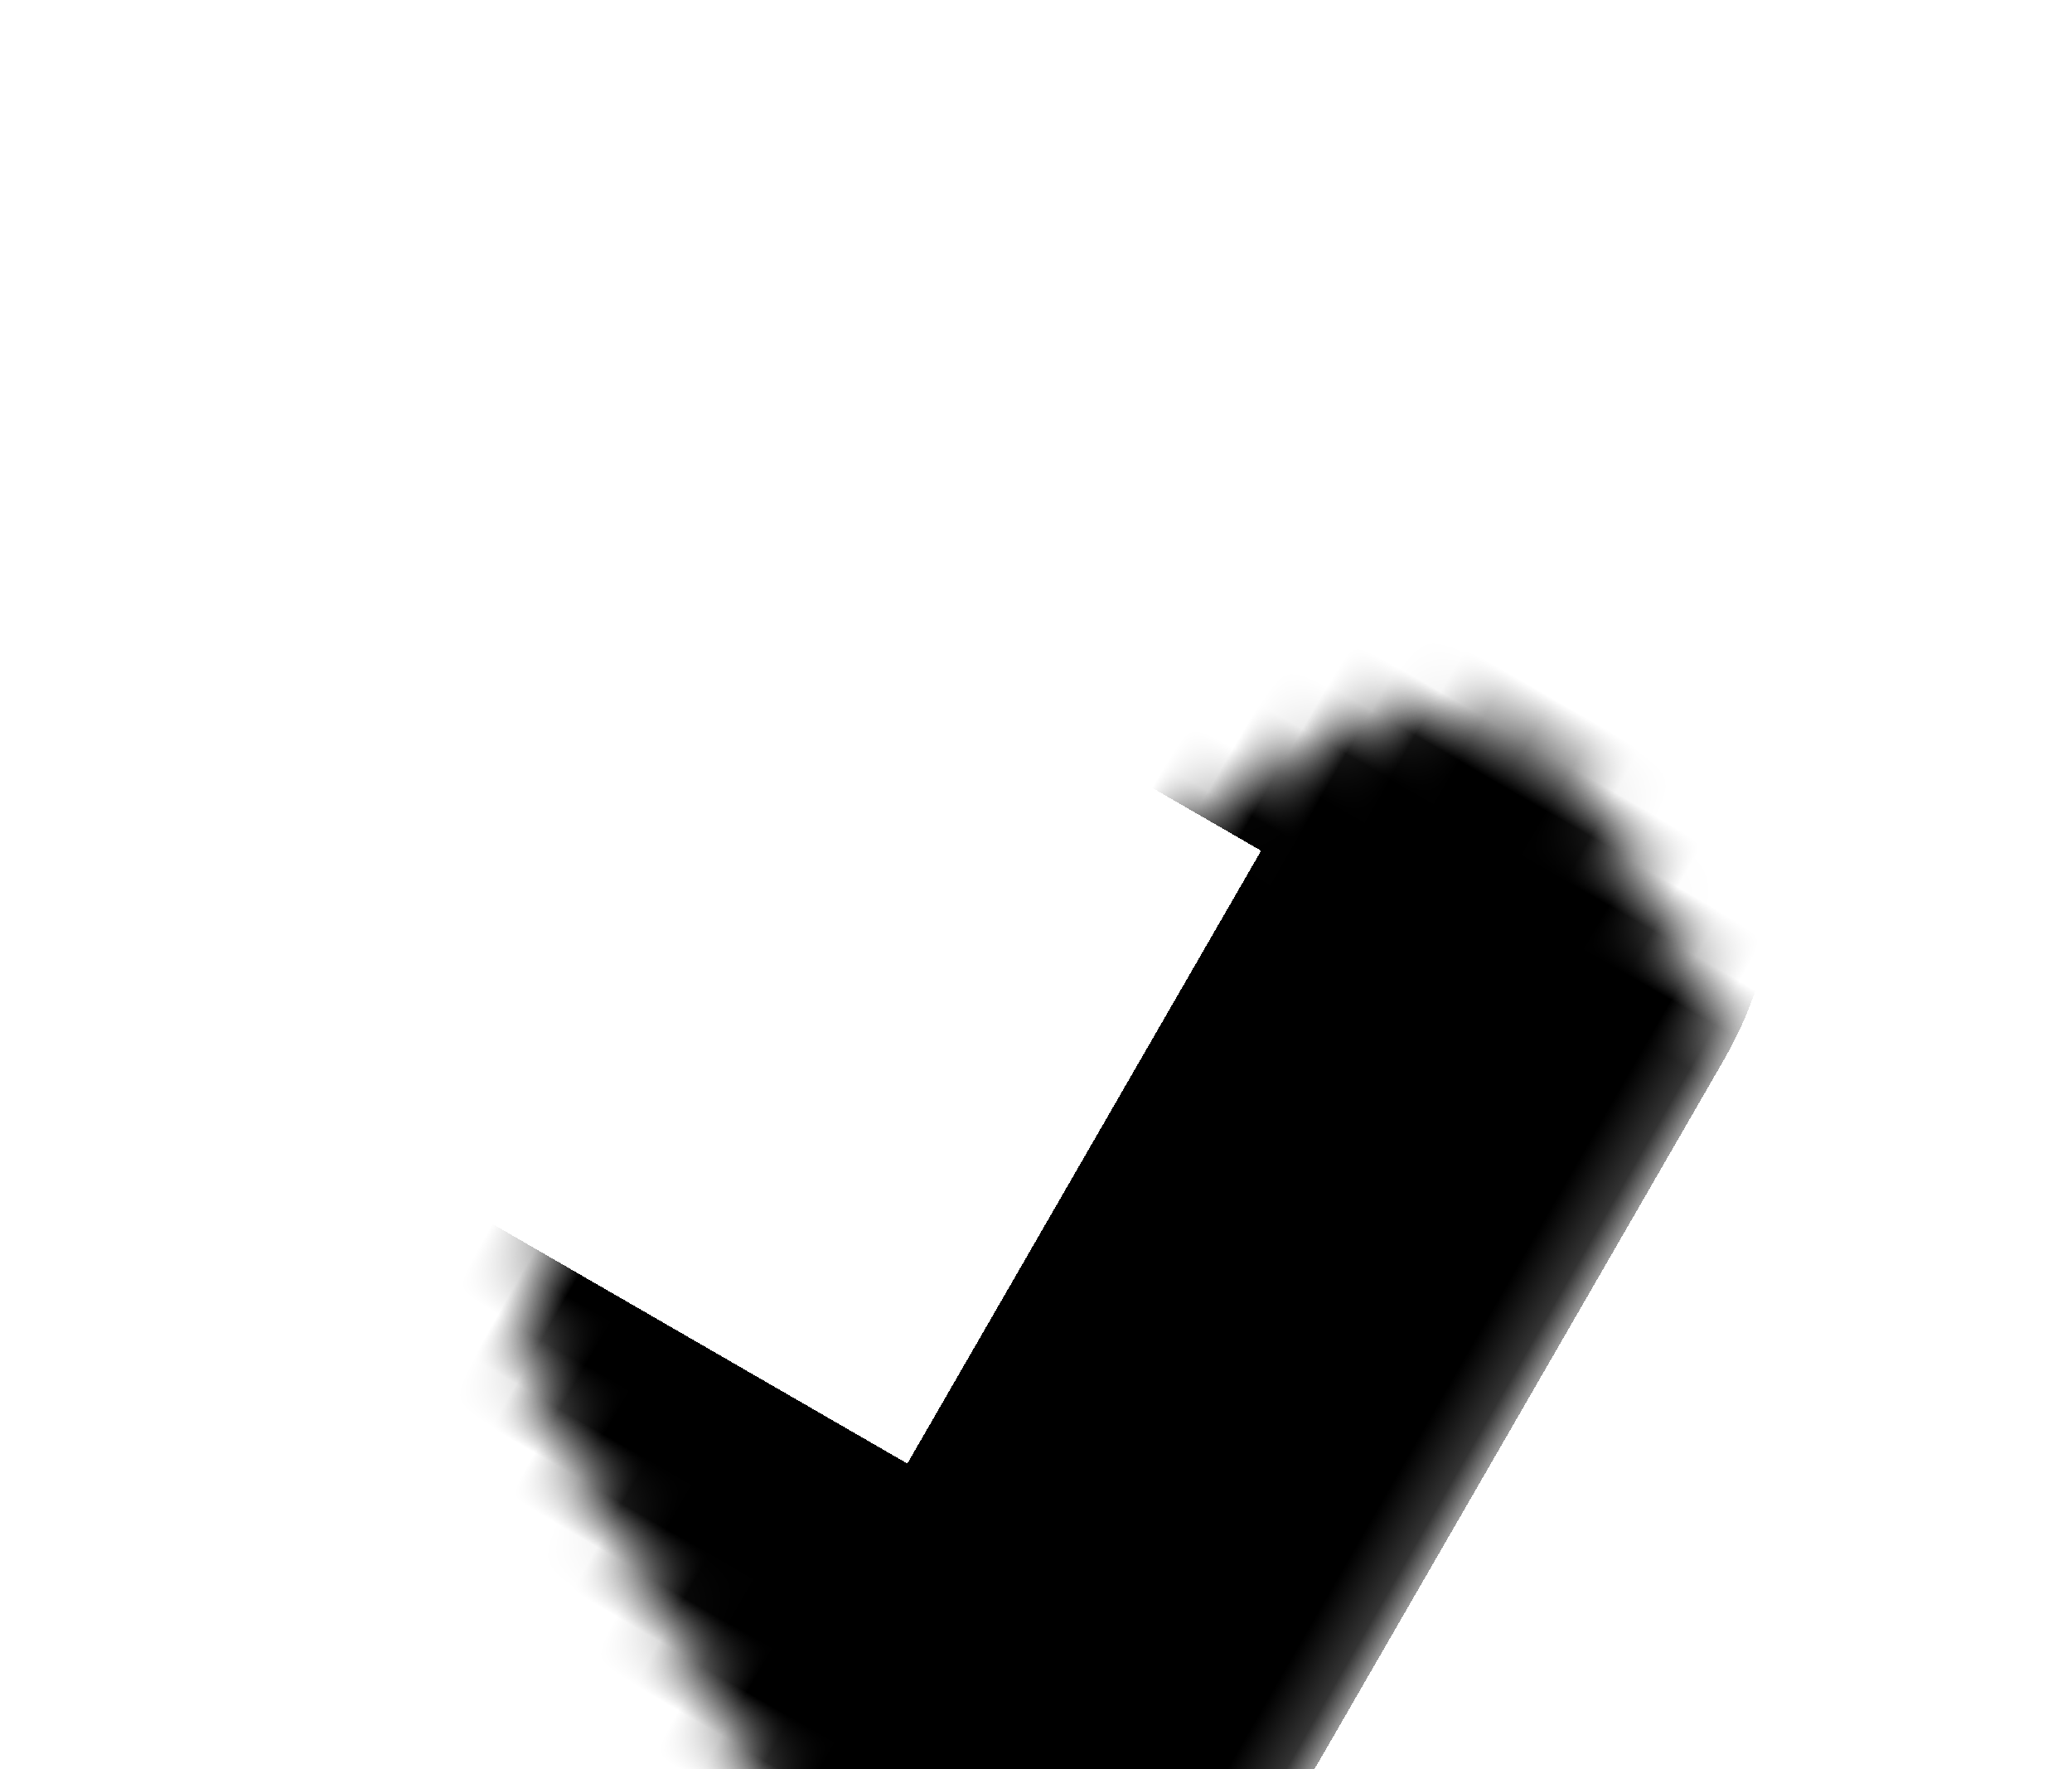 <svg width="41" height="35" viewBox="0 0 41 35" fill="none" xmlns="http://www.w3.org/2000/svg">
<g filter="url(#filter0_d_2111_74)">
<mask id="path-1-inside-1_2111_74" fill="white">
<rect x="21" y="-1" width="24" height="24" rx="4" transform="rotate(30 21 -1)"/>
</mask>
<rect x="21" y="-1" width="24" height="24" rx="4" transform="rotate(30 21 -1)" stroke="black" stroke-width="10" shape-rendering="crispEdges" mask="url(#path-1-inside-1_2111_74)"/>
</g>
<defs>
<filter id="filter0_d_2111_74" x="0.463" y="0.463" width="39.858" height="33.858" filterUnits="userSpaceOnUse" color-interpolation-filters="sRGB">
<feFlood flood-opacity="0" result="BackgroundImageFix"/>
<feColorMatrix in="SourceAlpha" type="matrix" values="0 0 0 0 0 0 0 0 0 0 0 0 0 0 0 0 0 0 127 0" result="hardAlpha"/>
<feOffset dx="-10" dy="4"/>
<feComposite in2="hardAlpha" operator="out"/>
<feColorMatrix type="matrix" values="0 0 0 0 0.996 0 0 0 0 0.361 0 0 0 0 0.514 0 0 0 1 0"/>
<feBlend mode="normal" in2="BackgroundImageFix" result="effect1_dropShadow_2111_74"/>
<feBlend mode="normal" in="SourceGraphic" in2="effect1_dropShadow_2111_74" result="shape"/>
</filter>
</defs>
</svg>
